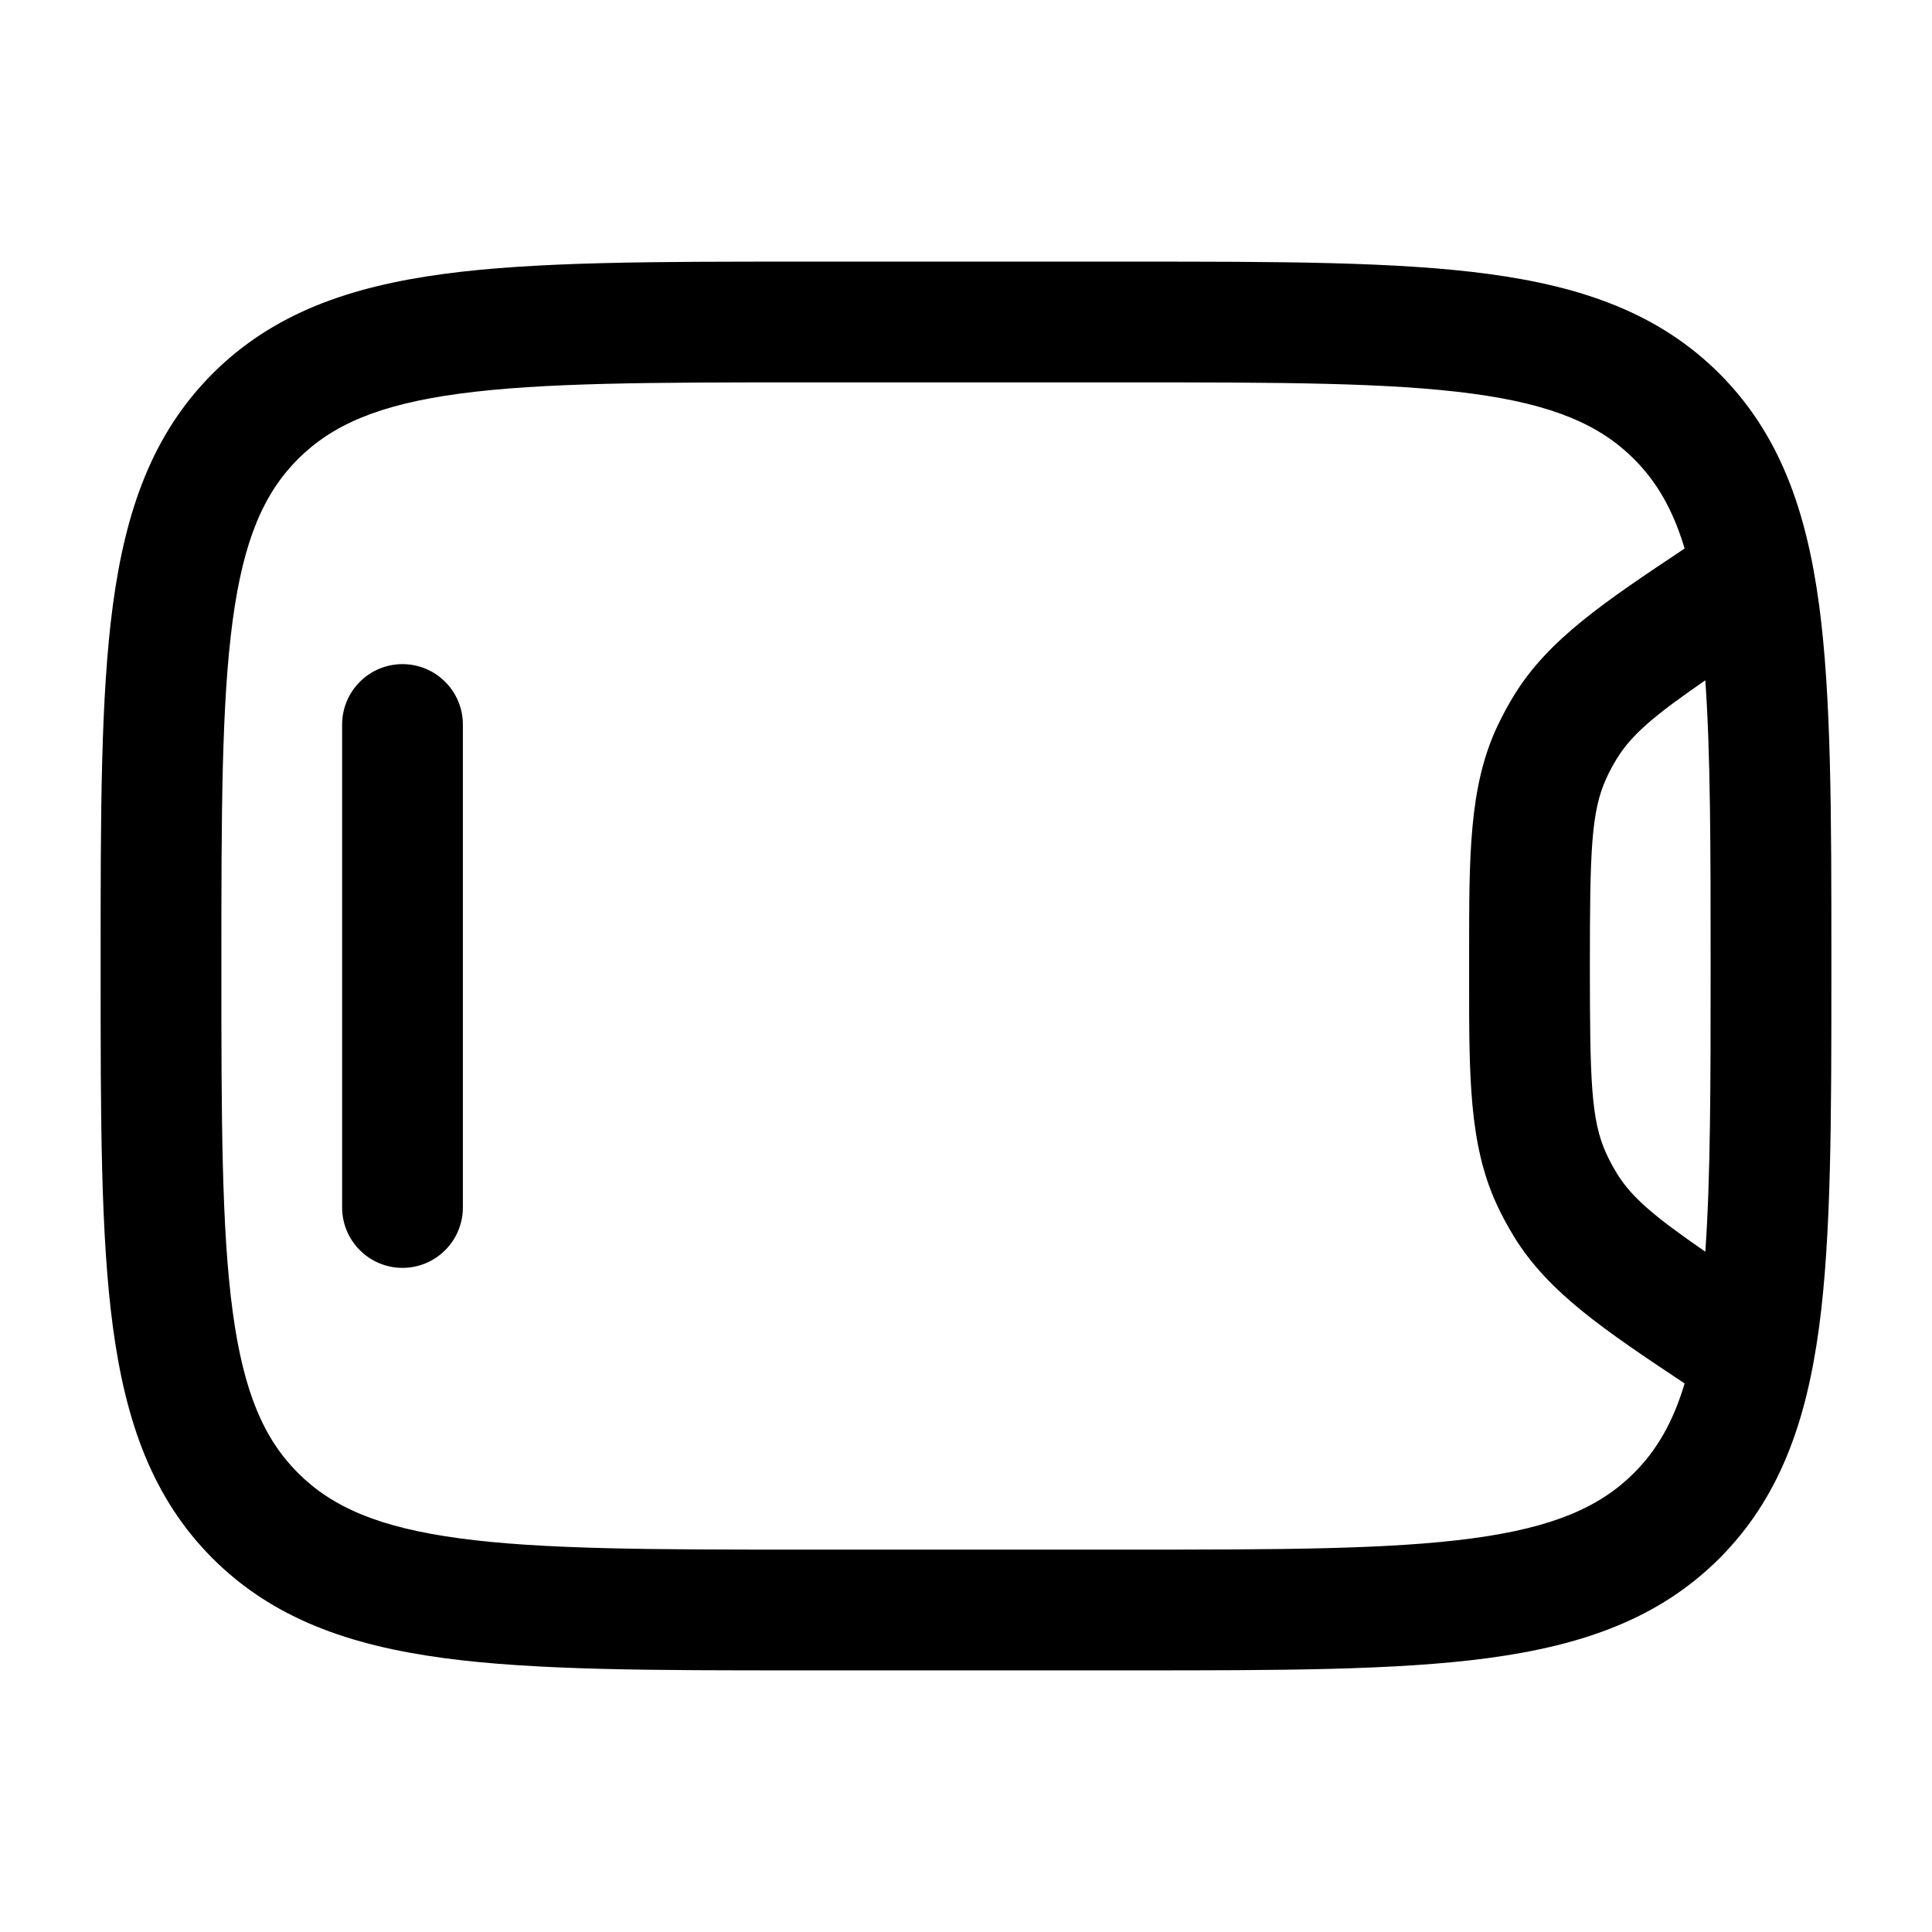 <svg width="24" height="24" viewBox="0 0 24 24" fill="none" xmlns="http://www.w3.org/2000/svg">
<g clip-path="url(#clip0_221_15558)">
<path fill-rule="evenodd" clip-rule="evenodd" d="M22.75 11.944L22.75 12.056C22.75 13.894 22.75 15.35 22.597 16.489C22.439 17.661 22.107 18.61 21.359 19.359C20.61 20.107 19.661 20.439 18.489 20.597C17.349 20.75 15.894 20.75 14.056 20.75L9.944 20.75C8.106 20.75 6.65 20.75 5.511 20.597C4.339 20.439 3.39 20.107 2.641 19.359C1.893 18.61 1.561 17.661 1.403 16.489C1.25 15.349 1.25 13.894 1.25 12.056L1.25 11.944C1.25 10.106 1.25 8.65 1.403 7.511C1.561 6.339 1.893 5.39 2.641 4.641C3.39 3.893 4.339 3.561 5.511 3.403C6.651 3.25 8.106 3.25 9.944 3.25L14.056 3.25C15.894 3.25 17.35 3.25 18.489 3.403C19.661 3.561 20.61 3.893 21.359 4.641C22.107 5.39 22.439 6.339 22.597 7.511C22.75 8.651 22.75 10.106 22.75 11.944ZM20.927 6.814C20.781 6.325 20.576 5.98 20.298 5.702C19.875 5.279 19.295 5.025 18.289 4.89C17.261 4.752 15.907 4.75 14 4.75L10 4.75C8.093 4.75 6.738 4.752 5.71 4.89C4.705 5.025 4.125 5.279 3.702 5.702C3.279 6.125 3.025 6.705 2.89 7.711C2.752 8.739 2.75 10.093 2.75 12C2.75 13.907 2.752 15.262 2.89 16.29C3.025 17.295 3.279 17.875 3.702 18.298C4.125 18.721 4.705 18.975 5.711 19.11C6.738 19.248 8.093 19.25 10 19.25L14 19.25C15.907 19.25 17.261 19.248 18.29 19.11C19.295 18.975 19.875 18.721 20.298 18.298C20.576 18.02 20.781 17.675 20.927 17.186C19.933 16.524 19.242 16.062 18.815 15.374C18.73 15.236 18.653 15.094 18.586 14.947C18.249 14.205 18.249 13.367 18.25 12.16L18.25 11.84C18.25 10.633 18.249 9.795 18.586 9.053C18.654 8.906 18.73 8.764 18.815 8.626C19.242 7.938 19.933 7.476 20.927 6.814ZM21.184 8.451C20.54 8.895 20.269 9.128 20.089 9.418C20.038 9.5 19.992 9.585 19.952 9.674C19.766 10.084 19.75 10.568 19.75 12C19.75 13.432 19.766 13.917 19.952 14.326C19.992 14.414 20.038 14.499 20.089 14.582C20.269 14.872 20.54 15.105 21.184 15.549C21.249 14.629 21.25 13.481 21.25 12C21.25 10.519 21.249 9.372 21.184 8.451ZM5 8.25C5.199 8.25 5.39 8.329 5.53 8.47C5.671 8.61 5.75 8.801 5.75 9L5.75 15C5.75 15.199 5.671 15.39 5.53 15.53C5.39 15.671 5.199 15.75 5 15.75C4.801 15.75 4.61 15.671 4.47 15.53C4.329 15.39 4.25 15.199 4.25 15L4.25 9C4.25 8.801 4.329 8.61 4.47 8.47C4.61 8.329 4.801 8.25 5 8.25Z" fill="black"/>
</g>
<defs>
<clipPath id="clip0_221_15558">
<rect width="24" height="24" fill="white"/>
</clipPath>
</defs>
</svg>
